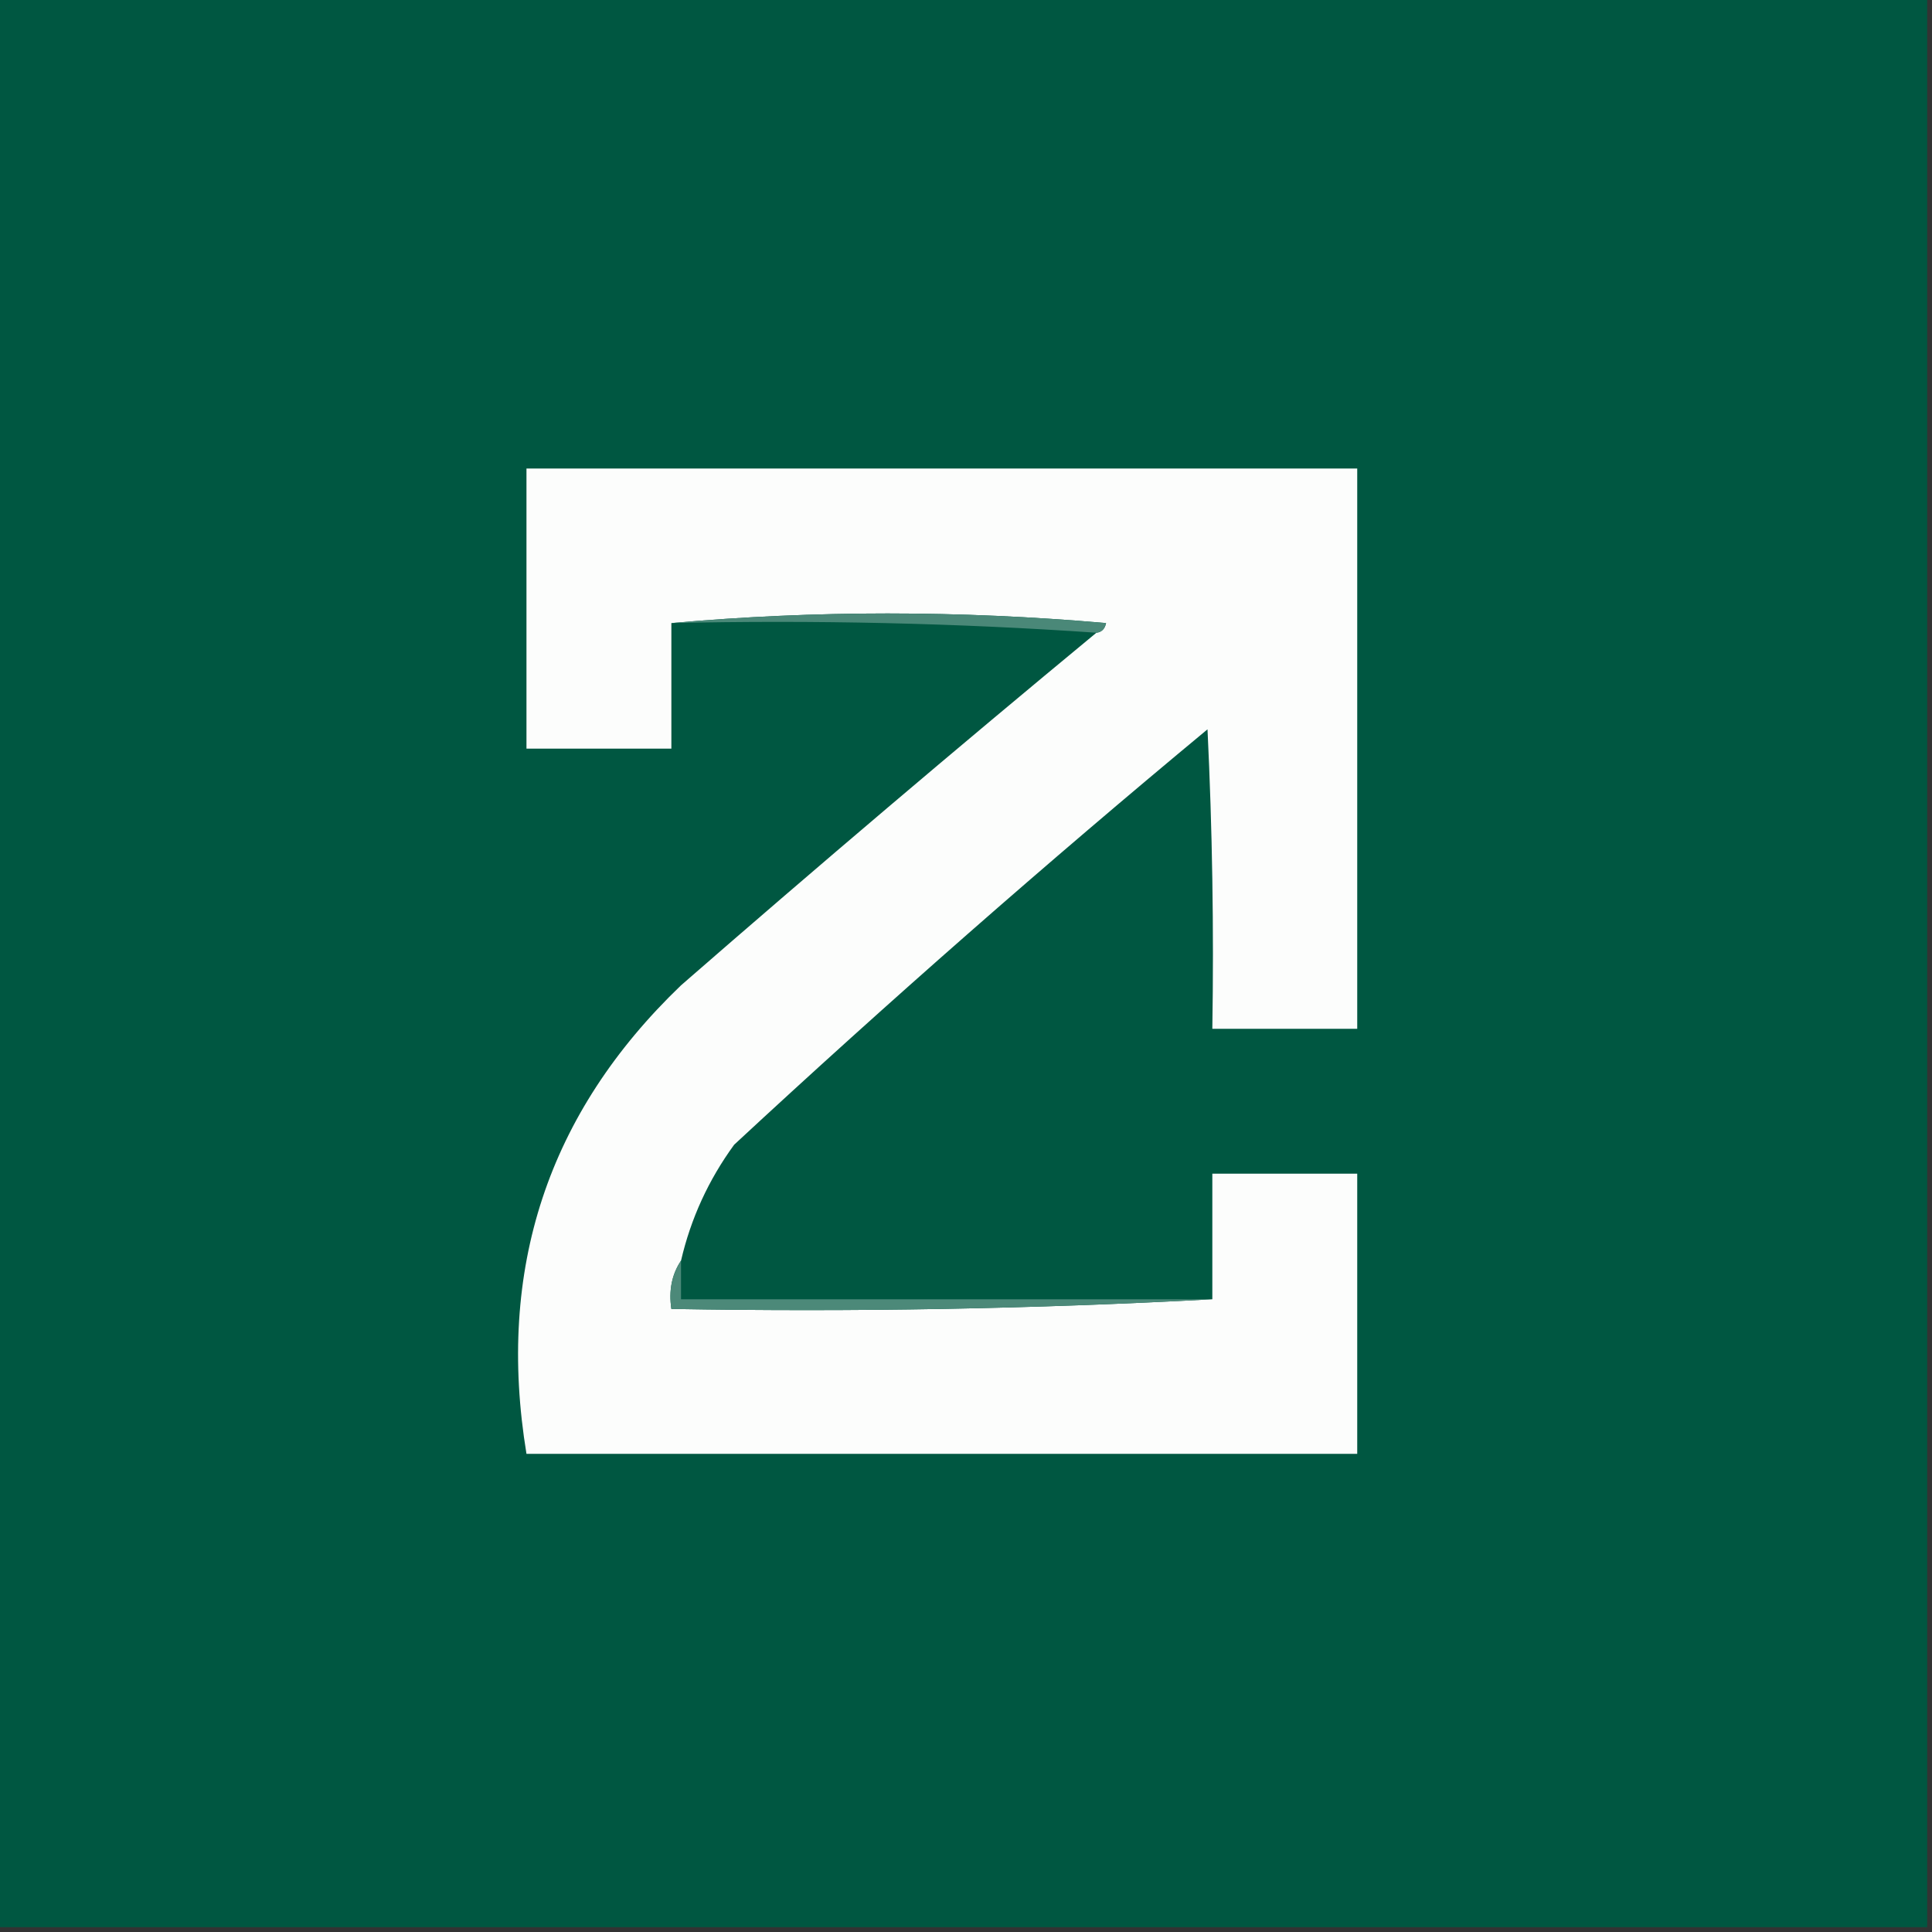<?xml version="1.0" encoding="UTF-8"?>
<!DOCTYPE svg PUBLIC "-//W3C//DTD SVG 1.1//EN" "http://www.w3.org/Graphics/SVG/1.1/DTD/svg11.dtd">
<svg xmlns="http://www.w3.org/2000/svg" version="1.1" width="200px" height="200px" style="shape-rendering:geometricPrecision; text-rendering:geometricPrecision; image-rendering:optimizeQuality; fill-rule:evenodd; clip-rule:evenodd" xmlns:xlink="http://www.w3.org/1999/xlink">
<rect width="100%" height="100%" fill="#333333" stroke="none"/>
<g><path style="opacity:1" fill="#005741" d="M -0.5,-0.5 C 66.167,-0.5 132.833,-0.5 199.5,-0.5C 199.5,66.167 199.5,132.833 199.5,199.5C 132.833,199.5 66.167,199.5 -0.5,199.5C -0.5,132.833 -0.5,66.167 -0.5,-0.5 Z"/></g>
<g><path style="opacity:1" fill="#fcfdfc" d="M 70.5,130.5 C 69.549,131.919 69.216,133.585 69.5,135.5C 88.341,135.83 107.007,135.497 125.5,134.5C 125.5,130.167 125.5,125.833 125.5,121.5C 130.5,121.5 135.5,121.5 140.5,121.5C 140.5,131.167 140.5,140.833 140.5,150.5C 111.833,150.5 83.167,150.5 54.5,150.5C 51.366,131.403 56.699,115.236 70.5,102C 84.706,89.623 99.039,77.456 113.5,65.5C 114.043,65.44 114.376,65.107 114.5,64.5C 99.339,63.174 84.339,63.174 69.5,64.5C 69.5,68.833 69.5,73.167 69.5,77.5C 64.5,77.5 59.5,77.5 54.5,77.5C 54.5,67.833 54.5,58.167 54.5,48.5C 83.167,48.5 111.833,48.5 140.5,48.5C 140.5,67.833 140.5,87.167 140.5,106.5C 135.5,106.5 130.5,106.5 125.5,106.5C 125.666,96.161 125.5,85.828 125,75.5C 108.292,89.362 91.958,103.696 76,118.5C 73.344,122.144 71.511,126.144 70.5,130.5 Z"/></g>
<g><path style="opacity:1" fill="#4a8878" d="M 69.5,64.5 C 84.339,63.174 99.339,63.174 114.5,64.5C 114.376,65.107 114.043,65.44 113.5,65.5C 99.01,64.504 84.343,64.171 69.5,64.5 Z"/></g>
<g><path style="opacity:1" fill="#4c8979" d="M 70.5,130.5 C 70.5,131.833 70.5,133.167 70.5,134.5C 88.833,134.5 107.167,134.5 125.5,134.5C 107.007,135.497 88.341,135.83 69.5,135.5C 69.216,133.585 69.549,131.919 70.5,130.5 Z"/></g>
</svg>
